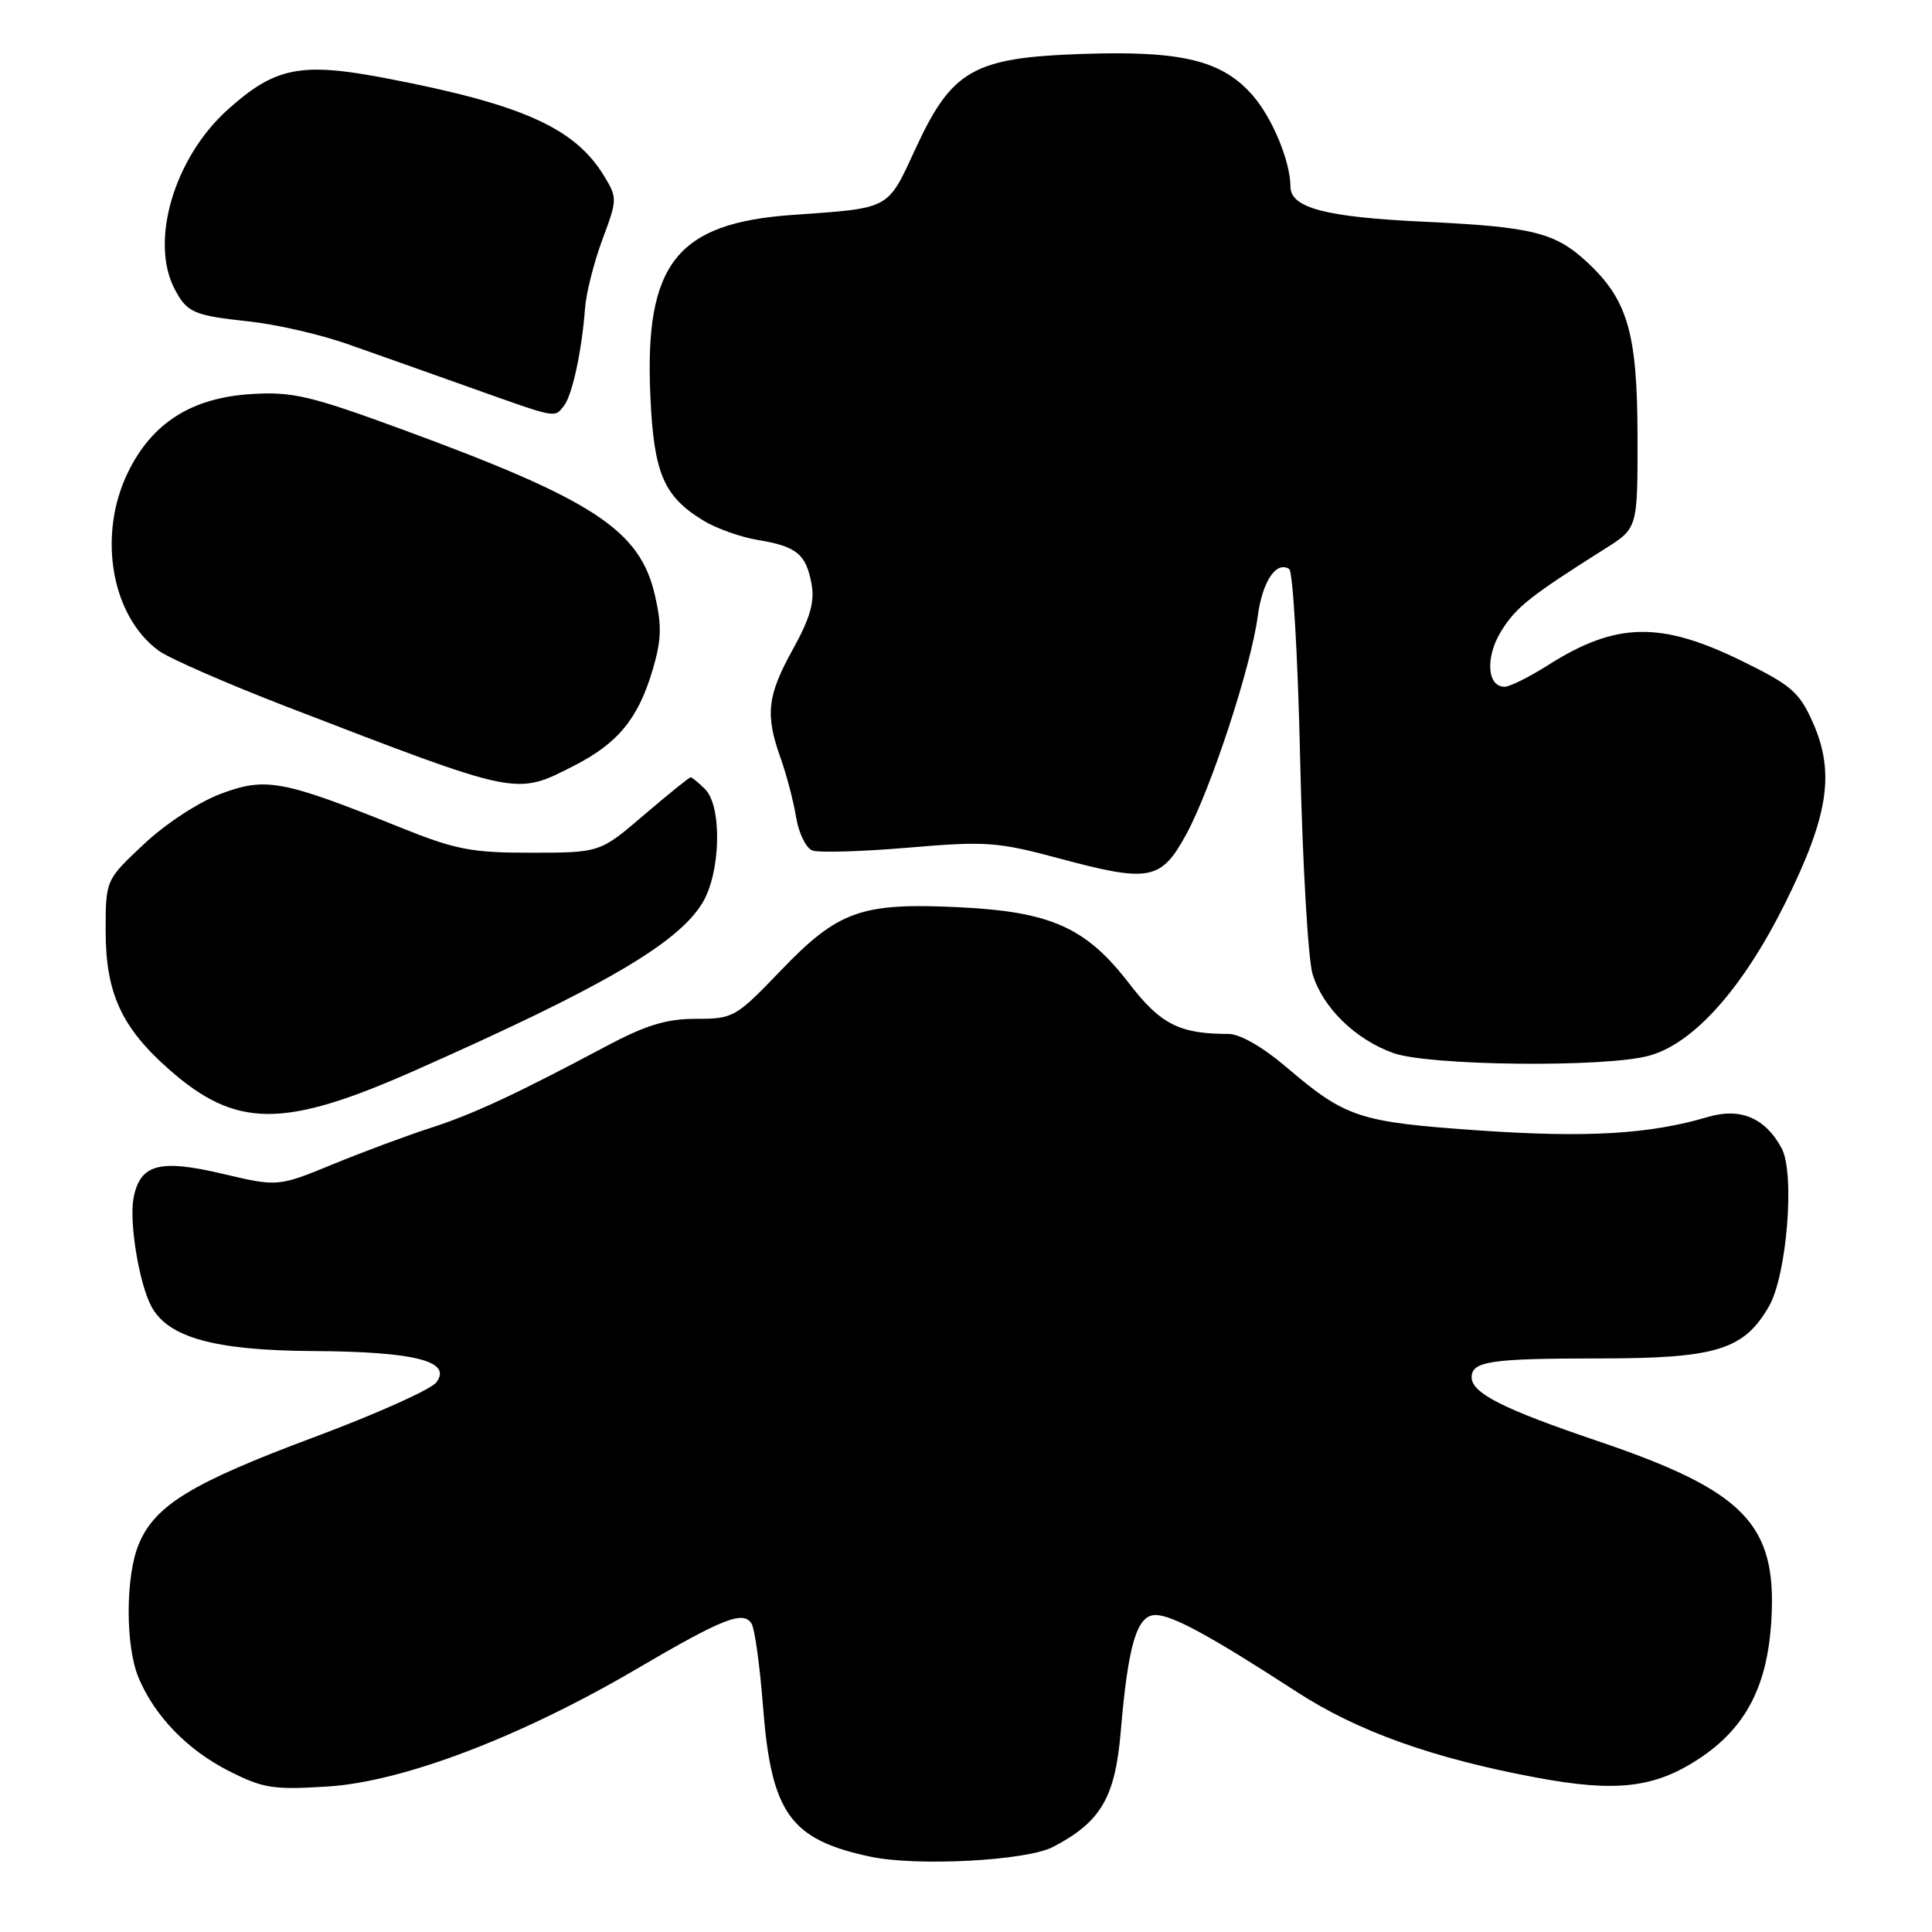 <?xml version="1.0" encoding="UTF-8" standalone="no"?>
<!DOCTYPE svg PUBLIC "-//W3C//DTD SVG 1.1//EN" "http://www.w3.org/Graphics/SVG/1.1/DTD/svg11.dtd" >
<svg xmlns="http://www.w3.org/2000/svg" xmlns:xlink="http://www.w3.org/1999/xlink" version="1.1" viewBox="0 0 256 256">
 <g >
 <path fill="currentColor"
d=" M 139.53 244.73 C 145.86 241.43 147.76 238.19 148.50 229.50 C 149.48 217.89 150.64 214.00 153.11 214.00 C 155.32 214.00 160.39 216.76 171.87 224.21 C 179.89 229.41 189.84 232.97 203.53 235.53 C 214.14 237.52 219.27 236.92 225.19 233.00 C 231.35 228.92 234.23 223.36 234.72 214.58 C 235.44 201.92 231.15 197.53 211.60 190.91 C 199.14 186.69 195.00 184.59 195.00 182.49 C 195.00 180.38 197.54 180.00 211.83 180.00 C 227.41 180.00 231.06 178.88 234.39 173.11 C 236.77 169.00 237.86 155.47 236.08 152.16 C 233.93 148.14 230.62 146.73 226.32 148.00 C 218.60 150.29 210.30 150.78 196.00 149.79 C 180.02 148.68 178.34 148.13 170.39 141.35 C 167.30 138.72 164.29 137.00 162.77 137.00 C 156.29 137.00 153.78 135.73 149.63 130.33 C 143.90 122.88 139.25 120.80 127.00 120.21 C 114.09 119.59 111.06 120.68 103.41 128.65 C 97.49 134.82 97.17 135.00 92.23 135.00 C 88.30 135.00 85.59 135.83 80.32 138.63 C 68.36 145.00 62.64 147.66 57.00 149.47 C 53.98 150.45 48.20 152.59 44.16 154.25 C 36.83 157.26 36.83 157.26 29.52 155.54 C 21.14 153.56 18.57 154.25 17.70 158.72 C 17.09 161.89 18.42 170.05 20.06 173.11 C 22.27 177.24 28.48 178.95 41.50 179.02 C 55.01 179.10 59.97 180.37 57.80 183.19 C 57.08 184.12 49.79 187.39 41.58 190.45 C 25.40 196.49 20.54 199.45 18.39 204.60 C 16.62 208.84 16.60 218.10 18.35 222.28 C 20.48 227.38 24.84 231.89 30.32 234.66 C 34.87 236.97 36.21 237.18 43.44 236.72 C 53.40 236.09 68.96 230.17 84.31 221.17 C 95.82 214.42 98.49 213.37 99.59 215.15 C 100.01 215.82 100.69 220.75 101.10 226.09 C 102.20 240.28 104.68 243.75 115.33 246.02 C 121.50 247.33 136.03 246.56 139.53 244.73 Z  M 54.83 141.91 C 79.81 130.85 89.78 125.05 93.07 119.65 C 95.50 115.67 95.71 106.85 93.43 104.57 C 92.56 103.71 91.70 103.00 91.51 103.00 C 91.32 103.00 88.54 105.25 85.33 107.99 C 79.50 112.98 79.50 112.98 70.44 112.99 C 62.46 113.00 60.39 112.60 52.94 109.60 C 37.44 103.37 35.22 102.95 29.29 105.17 C 26.34 106.27 21.96 109.13 19.07 111.85 C 14.00 116.60 14.00 116.60 14.00 123.34 C 14.00 131.58 16.09 136.15 22.42 141.72 C 31.28 149.52 37.55 149.55 54.83 141.91 Z  M 218.50 139.89 C 224.42 138.28 230.93 130.97 236.55 119.66 C 242.28 108.11 243.16 102.41 240.22 95.75 C 238.43 91.72 237.37 90.80 230.85 87.60 C 220.04 82.30 214.15 82.42 205.16 88.11 C 202.66 89.70 200.05 91.00 199.37 91.00 C 197.03 91.00 196.79 87.07 198.92 83.62 C 200.88 80.45 202.76 78.97 212.75 72.66 C 217.00 69.97 217.00 69.97 216.98 57.74 C 216.95 44.16 215.69 39.78 210.38 34.81 C 206.08 30.80 203.13 30.06 188.69 29.38 C 175.63 28.77 171.01 27.55 170.99 24.73 C 170.98 21.37 168.58 15.59 165.96 12.61 C 161.90 7.98 156.54 6.69 143.31 7.15 C 129.00 7.64 126.13 9.27 121.33 19.66 C 117.54 27.86 118.11 27.55 105.00 28.48 C 89.67 29.56 85.41 34.95 86.17 52.32 C 86.62 62.72 87.91 65.76 93.22 68.99 C 94.93 70.03 98.17 71.18 100.42 71.55 C 105.56 72.40 106.80 73.41 107.53 77.35 C 107.97 79.73 107.37 81.85 105.08 86.00 C 101.65 92.19 101.37 94.67 103.44 100.47 C 104.23 102.68 105.15 106.21 105.49 108.30 C 105.83 110.39 106.80 112.37 107.63 112.69 C 108.47 113.01 114.18 112.84 120.33 112.32 C 130.66 111.44 132.17 111.55 140.33 113.74 C 152.33 116.97 153.86 116.68 157.21 110.50 C 160.47 104.50 165.76 88.35 166.64 81.76 C 167.26 77.07 169.07 74.31 170.82 75.39 C 171.32 75.70 171.98 87.10 172.28 100.72 C 172.59 114.35 173.33 127.10 173.92 129.06 C 175.25 133.50 179.59 137.74 184.64 139.54 C 189.39 141.23 212.72 141.48 218.50 139.89 Z  M 75.93 101.53 C 81.85 98.53 84.54 95.28 86.47 88.79 C 87.65 84.81 87.71 82.91 86.78 78.87 C 84.79 70.23 78.69 66.23 53.34 56.92 C 41.16 52.45 38.77 51.88 33.37 52.21 C 25.39 52.69 20.13 56.03 16.93 62.64 C 12.90 70.96 14.76 81.65 21.04 86.23 C 22.44 87.25 30.09 90.59 38.04 93.66 C 68.79 105.51 68.29 105.41 75.93 101.53 Z  M 74.74 53.75 C 75.83 52.36 77.11 46.43 77.52 40.84 C 77.67 38.82 78.71 34.73 79.82 31.74 C 81.80 26.45 81.81 26.22 80.04 23.31 C 76.17 16.95 69.22 13.83 51.21 10.38 C 39.86 8.20 36.47 8.87 30.16 14.54 C 23.08 20.91 19.81 31.98 23.15 38.32 C 24.79 41.43 25.66 41.80 32.96 42.59 C 36.55 42.97 42.42 44.31 45.99 45.57 C 49.57 46.82 57.00 49.46 62.50 51.42 C 73.95 55.50 73.44 55.40 74.74 53.75 Z "/>
</g>
</svg>